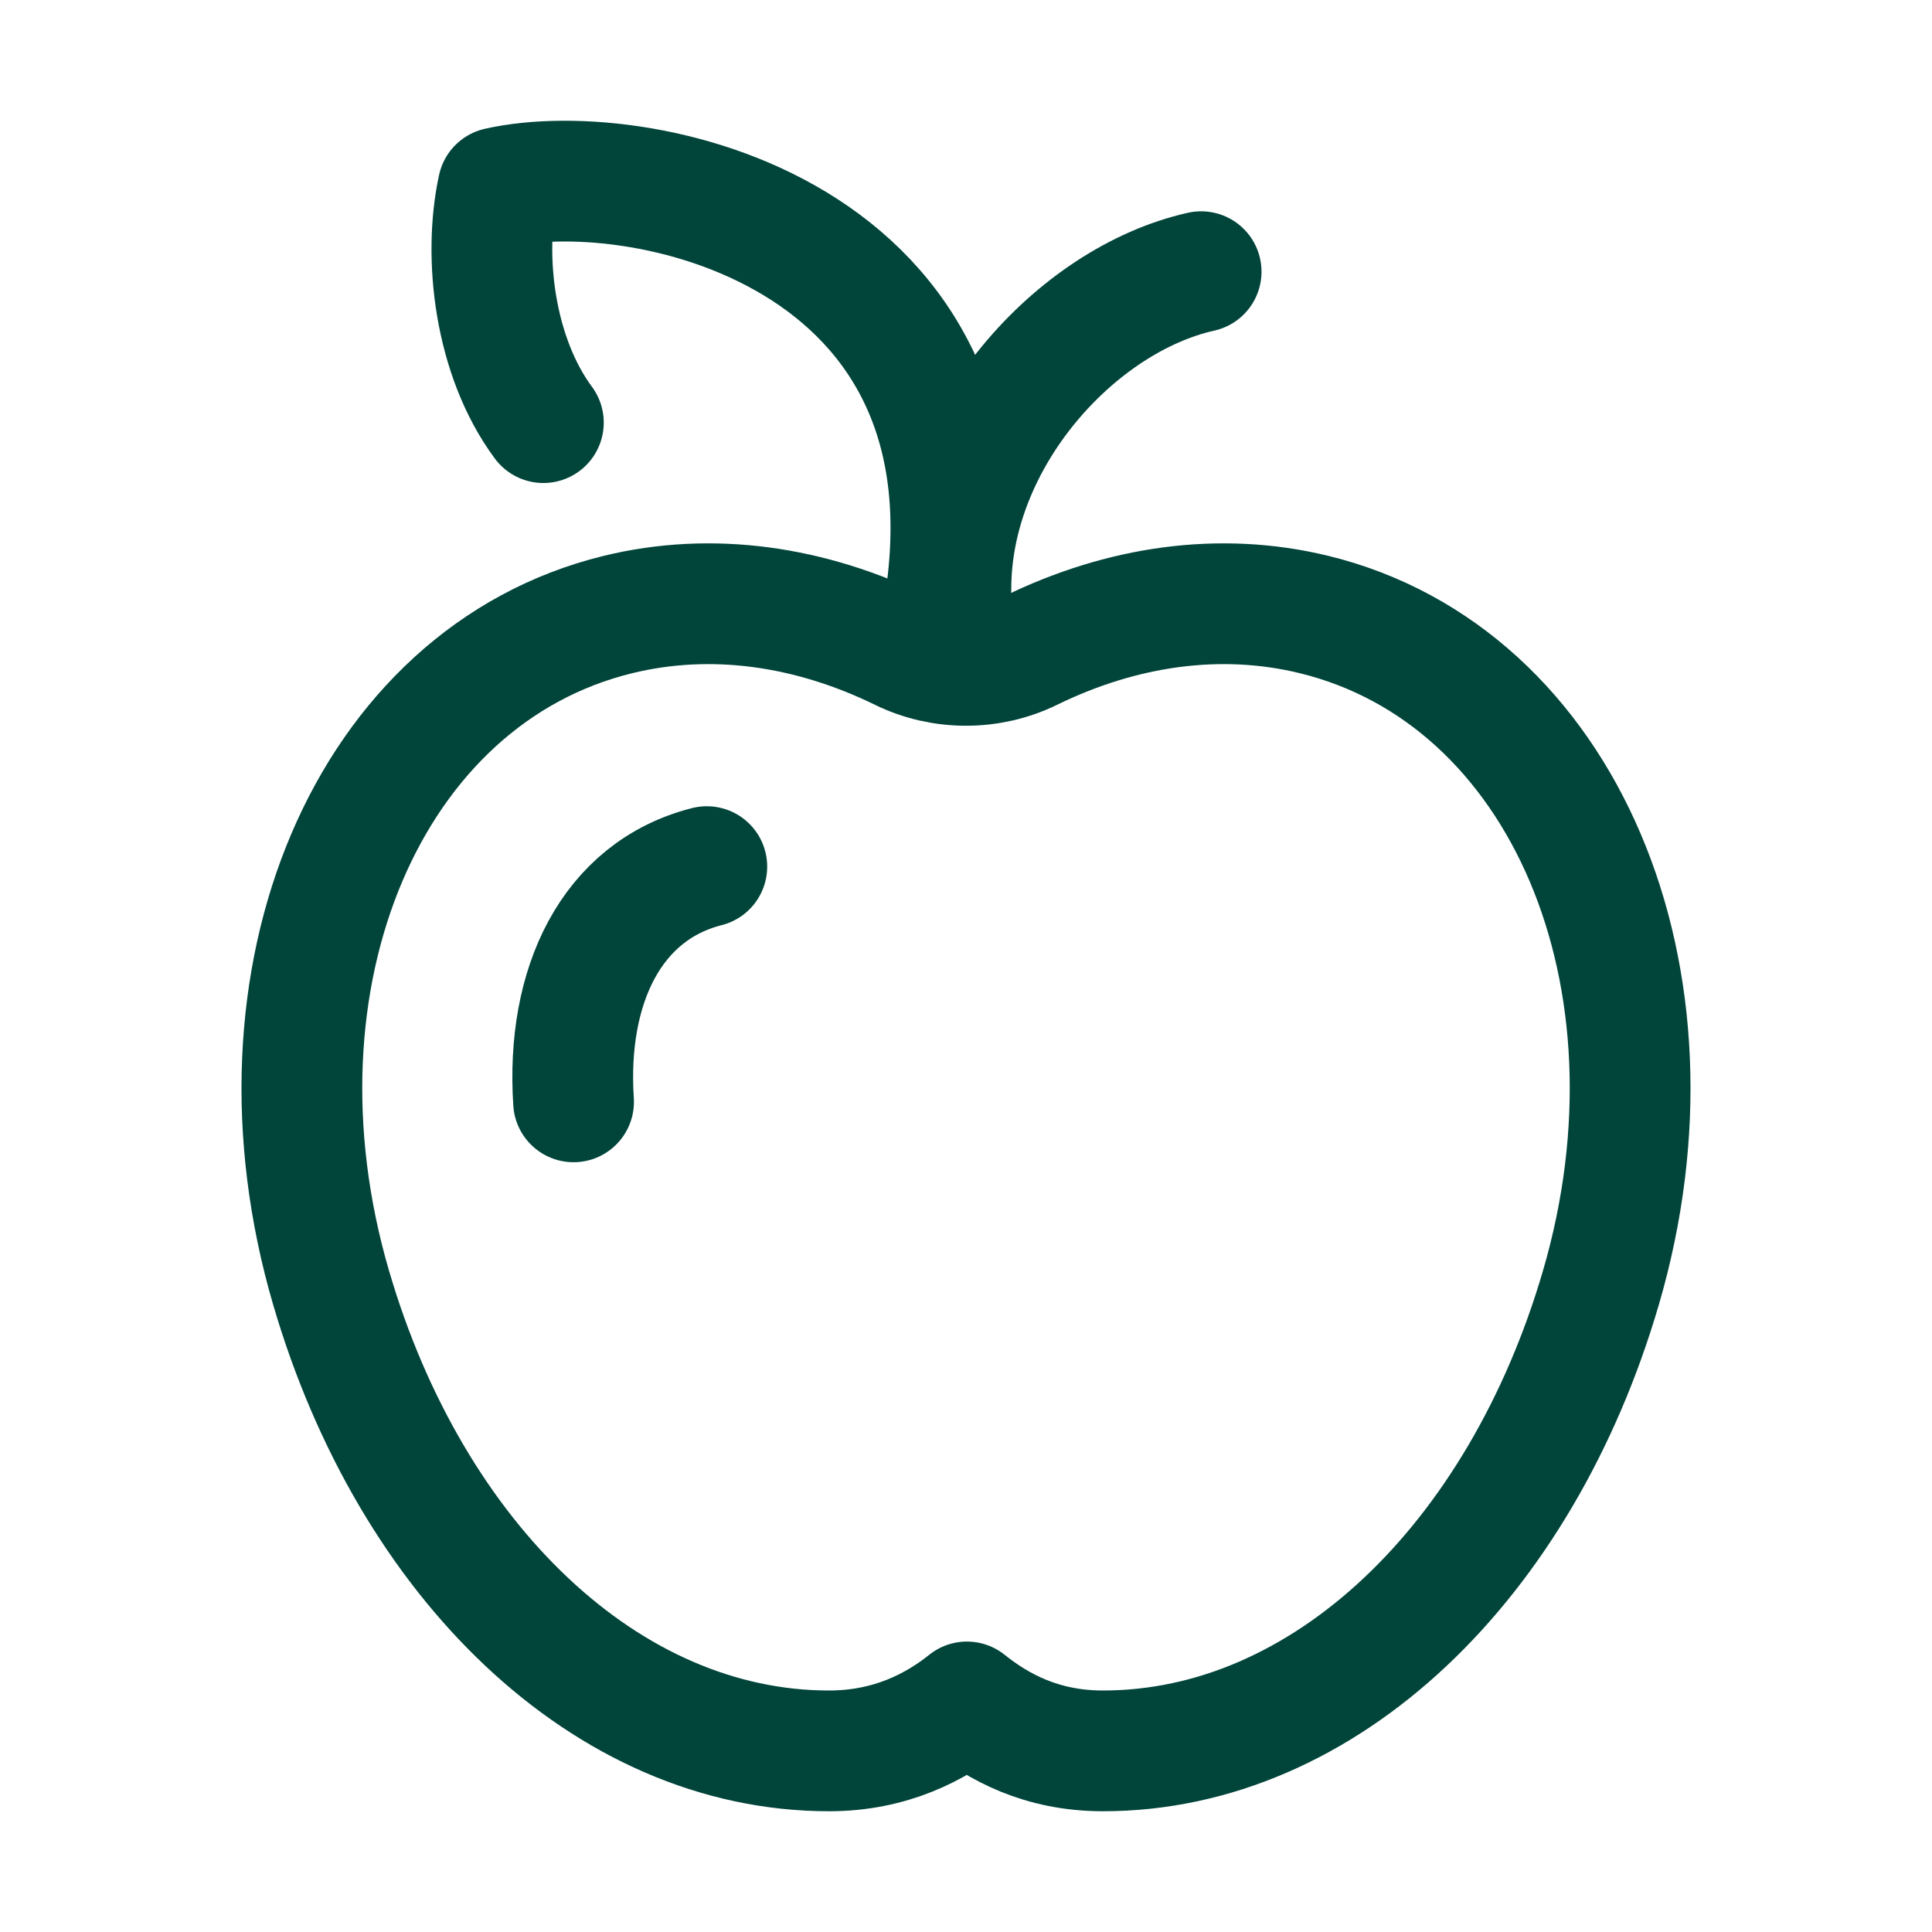 <svg width="64" height="64" viewBox="0 0 64 64" fill="none" xmlns="http://www.w3.org/2000/svg">
    <path d="M39.789 9C35.643 9.928 31.5 14.5 31.5 19.5M19 36.5C18.745 32.658 20.253 29.512 23.414 28.708"
        stroke="#00443a" stroke-width="4" stroke-linecap="round" stroke-linejoin="round" />
    <path
        d="M20.458 20.36C12.204 22.384 7.955 32.37 10.97 42.665C13.622 51.724 20.103 58.002 27.465 58C29.507 58 31.004 57.202 32.031 56.379C33.059 57.202 34.493 58 36.535 58C43.897 58.002 50.378 51.724 53.03 42.665C56.045 32.37 51.797 22.384 43.542 20.36C40.405 19.591 37.142 20.082 34.135 21.552C33.467 21.878 32.734 22.041 32 22.041C31.266 22.041 30.533 21.878 29.865 21.552C26.858 20.082 23.595 19.591 20.458 20.36Z"
        stroke="#00443a" stroke-width="4" stroke-linecap="round" stroke-linejoin="round" />
    <path d="M31.119 21C33.827 7.861 21.373 5.123 16.5 6.218C16 8.5 16.376 11.81 18 14" stroke="#00443a"
        stroke-width="4" stroke-linecap="round" stroke-linejoin="round" />
</svg>